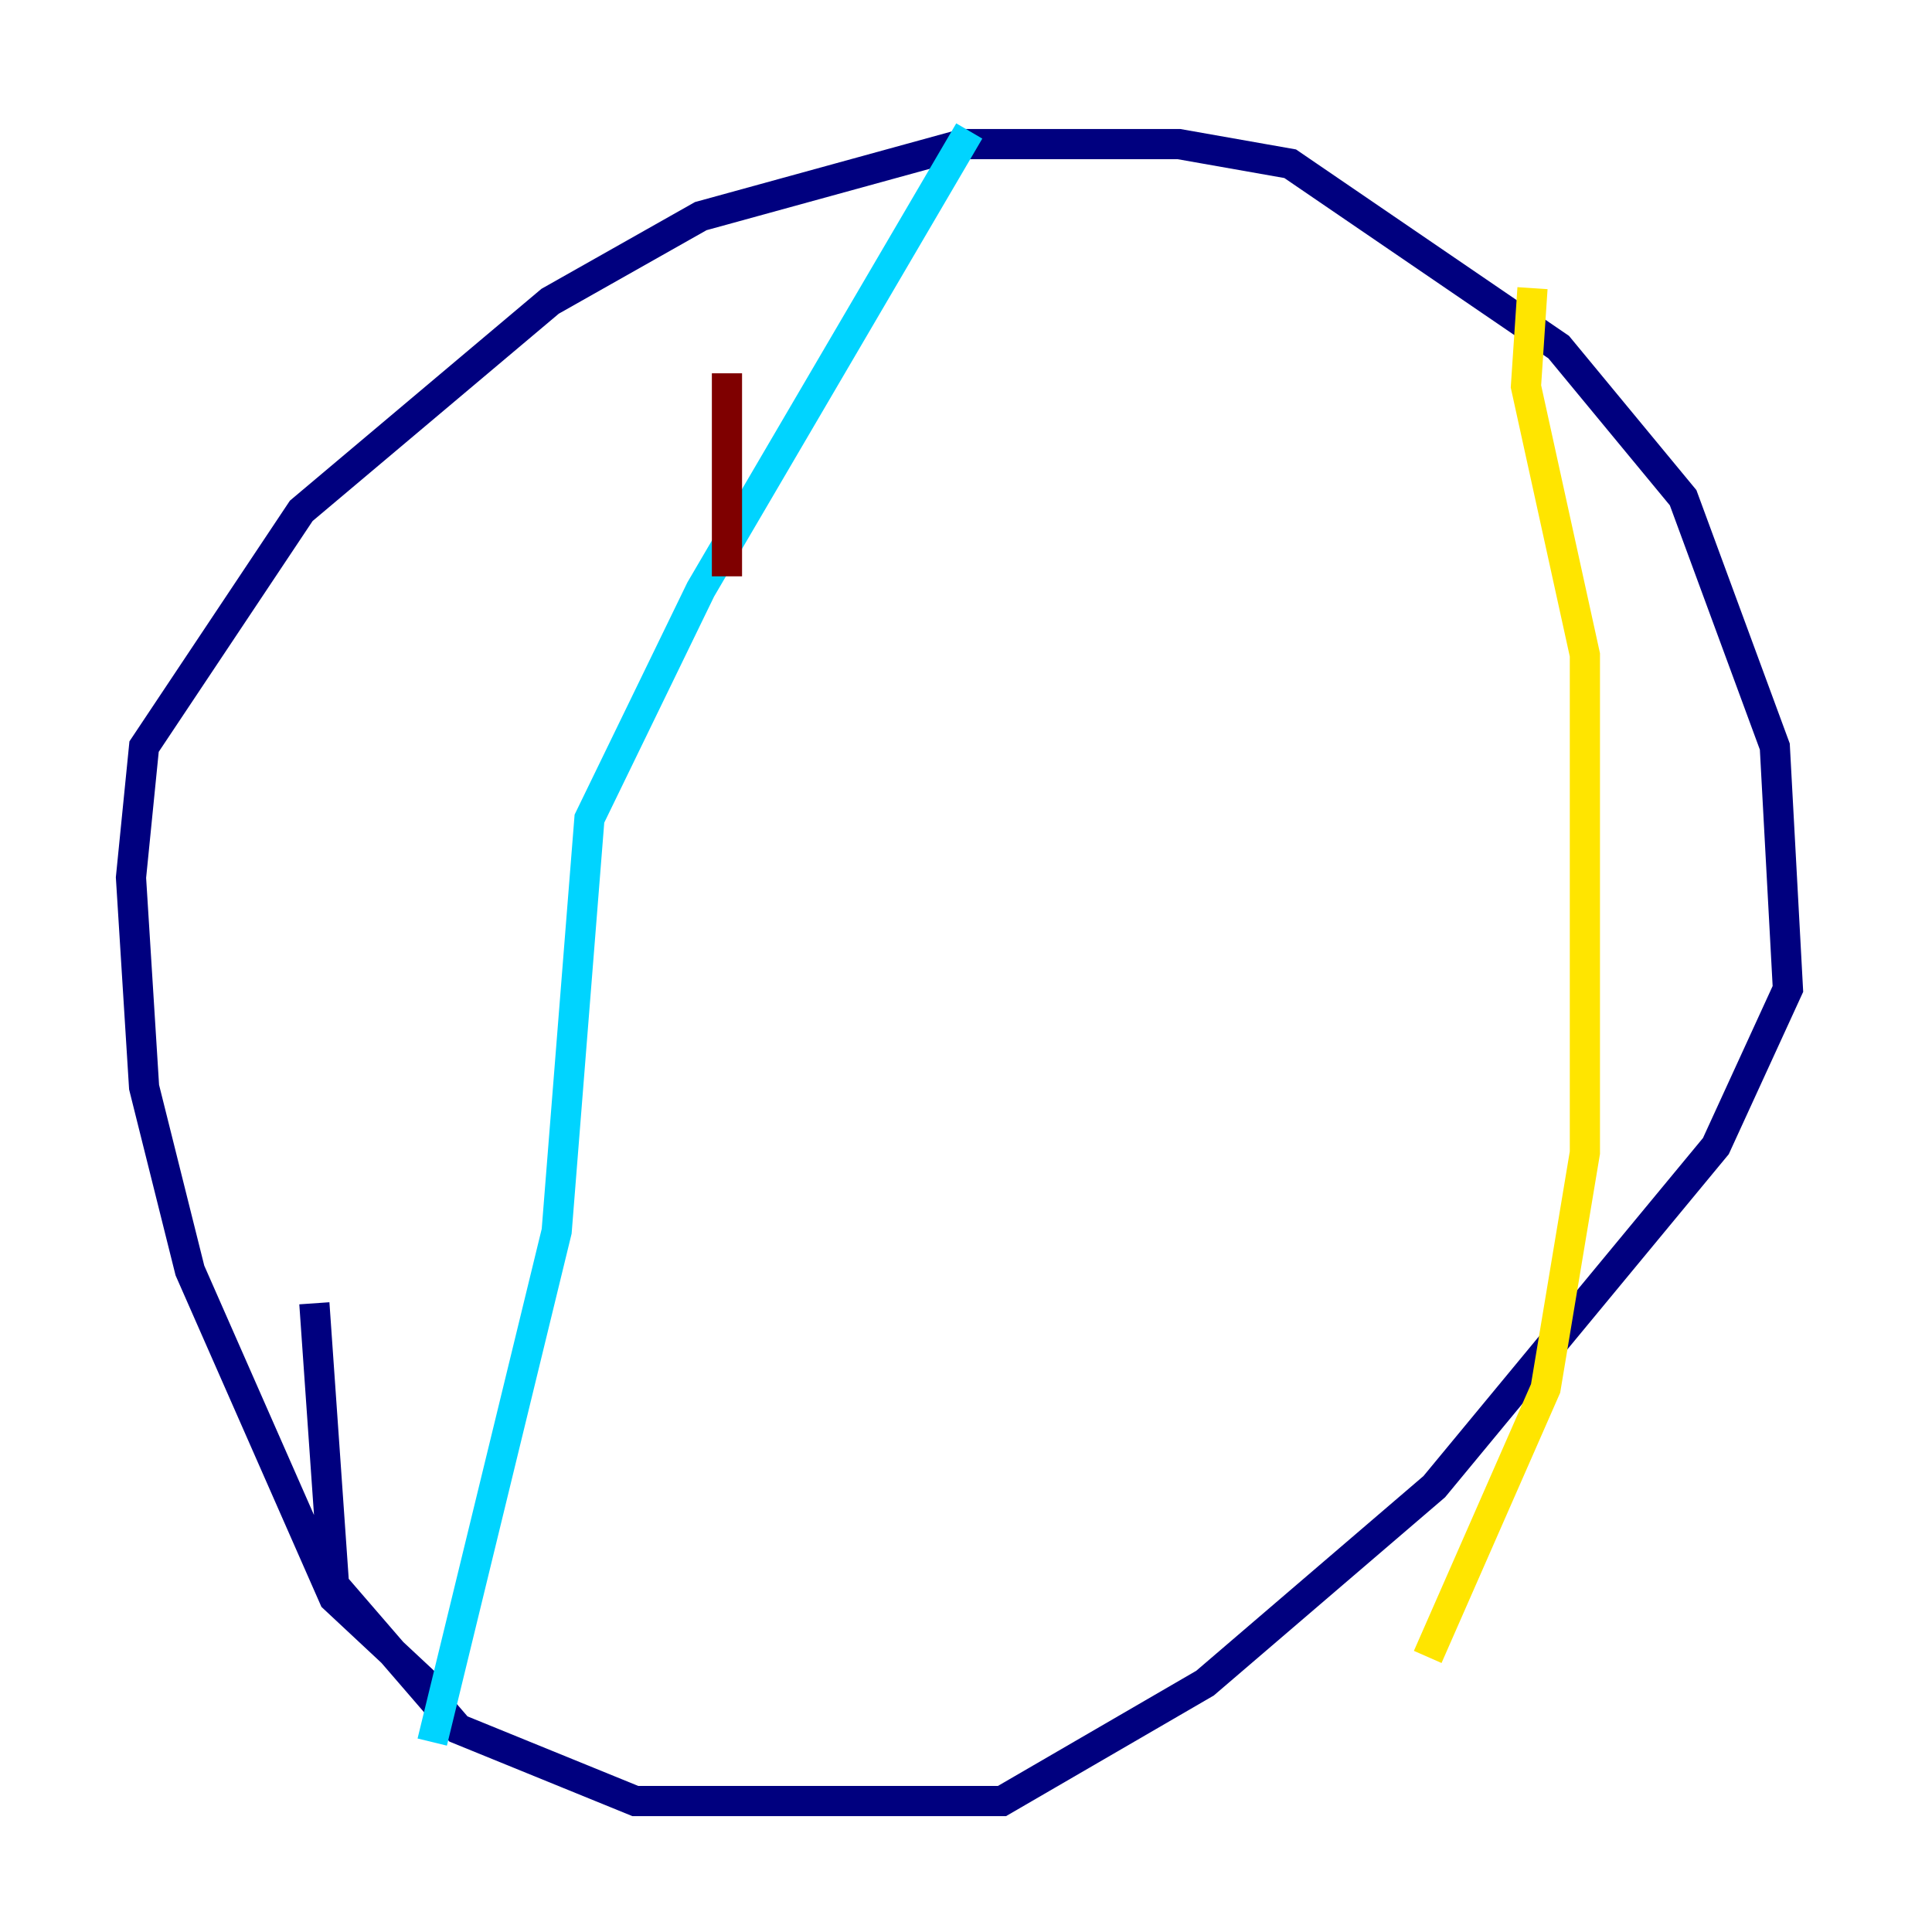 <?xml version="1.0" encoding="utf-8" ?>
<svg baseProfile="tiny" height="128" version="1.2" viewBox="0,0,128,128" width="128" xmlns="http://www.w3.org/2000/svg" xmlns:ev="http://www.w3.org/2001/xml-events" xmlns:xlink="http://www.w3.org/1999/xlink"><defs /><polyline fill="none" points="28.637,111.946 22.129,105.871 12.583,84.176 9.546,72.027 8.678,58.142 9.546,49.464 19.959,33.844 36.447,19.959 46.427,14.319 63.783,9.546 78.102,9.546 85.478,10.848 103.268,22.997 111.512,32.976 117.586,49.464 118.454,65.519 113.681,75.932 95.024,98.495 79.837,111.512 66.386,119.322 42.088,119.322 30.373,114.549 22.129,105.003 20.827,86.346" stroke="#00007f" stroke-width="2" /><polyline fill="none" points="64.217,8.678 46.427,39.051 39.051,54.237 36.881,81.573 28.637,115.417" stroke="#00d4ff" stroke-width="2" /><polyline fill="none" points="101.532,19.091 101.098,25.6 105.003,43.39 105.003,76.366 102.4,91.986 94.59,109.776" stroke="#ffe500" stroke-width="2" /><polyline fill="none" points="48.163,24.732 48.163,38.183" stroke="#7f0000" stroke-width="2" /></svg>